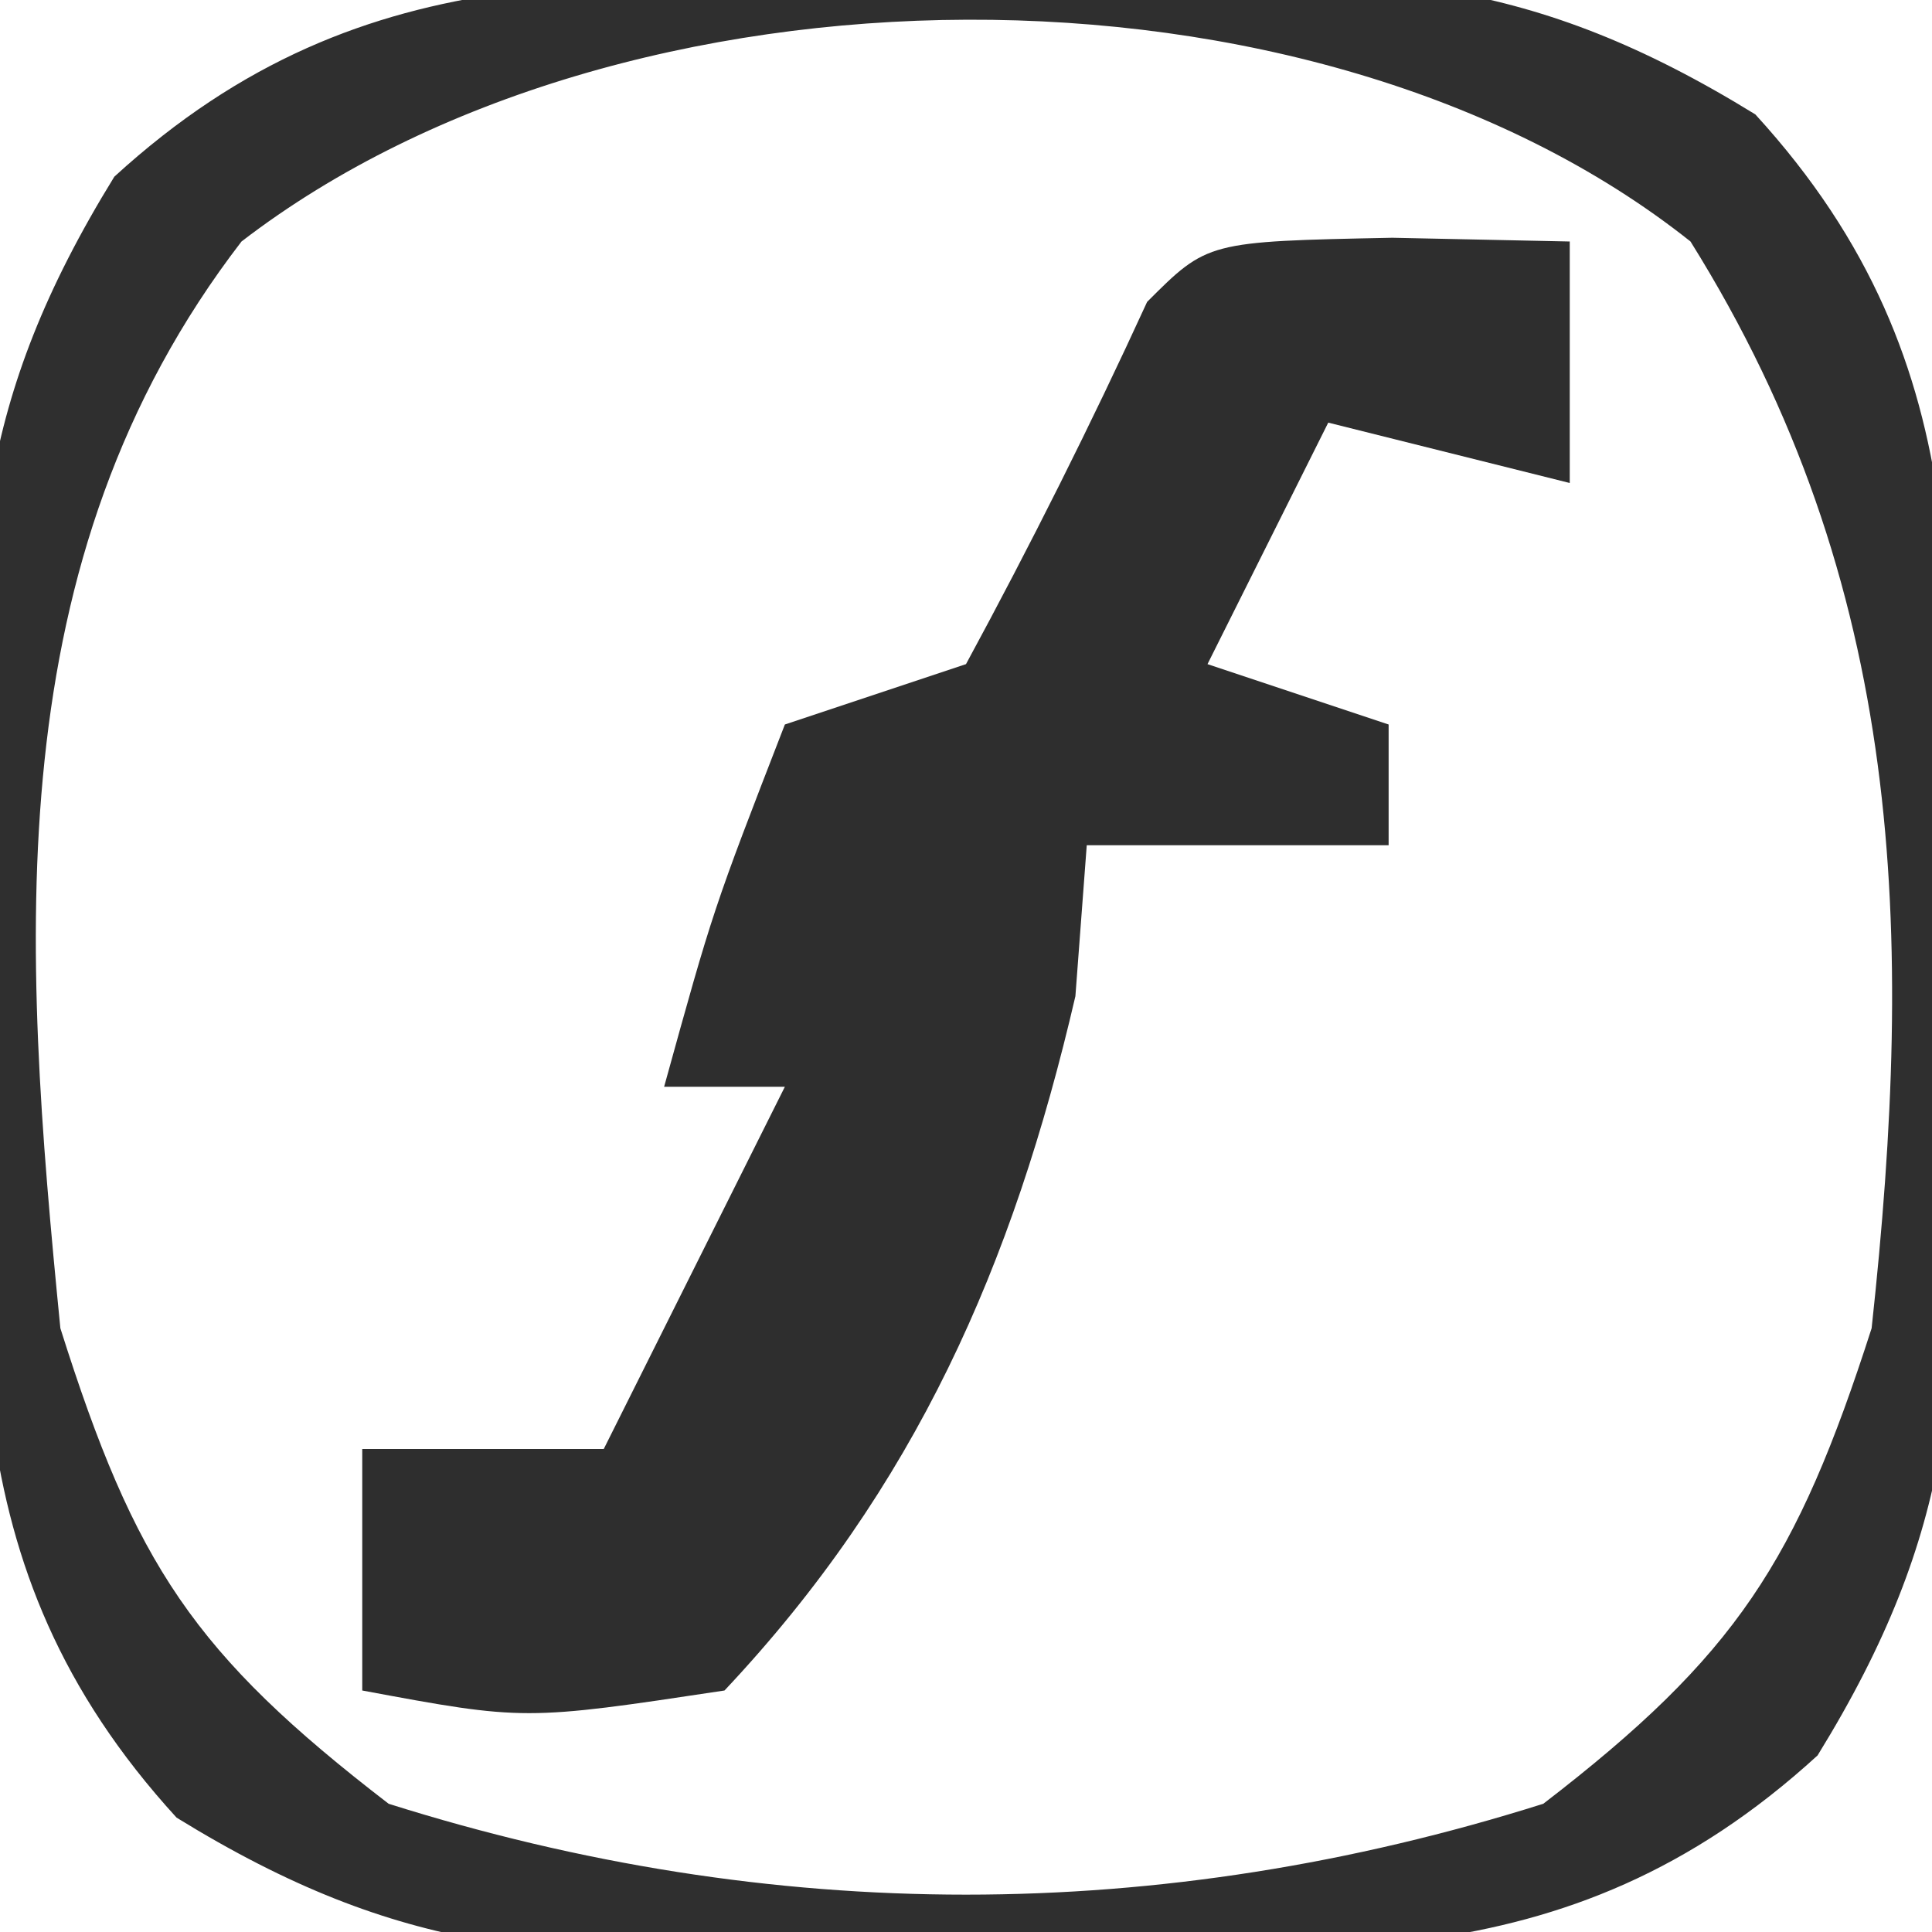 <?xml version="1.0" encoding="UTF-8"?>
<svg version="1.1" xmlns="http://www.w3.org/2000/svg" width="32" height="32">
<path d="M0 0 C0.903 -0.029 1.806 -0.058 2.736 -0.088 C7.069 -0.129 9.502 -0.11 13.262 2.207 C17.128 6.434 16.442 10.643 16.5 16.125 C16.529 17.028 16.558 17.931 16.588 18.861 C16.629 23.194 16.61 25.627 14.293 29.387 C10.066 33.253 5.857 32.567 0.375 32.625 C-0.979 32.669 -0.979 32.669 -2.361 32.713 C-6.694 32.754 -9.127 32.735 -12.887 30.418 C-16.753 26.191 -16.067 21.982 -16.125 16.5 C-16.154 15.597 -16.183 14.694 -16.213 13.764 C-16.254 9.431 -16.235 6.998 -13.918 3.238 C-9.691 -0.628 -5.482 0.058 0 0 Z M-11.812 4.312 C-15.881 9.601 -15.442 15.944 -14.812 22.312 C-13.574 26.233 -12.603 27.705 -9.375 30.188 C-3.017 32.195 3.392 32.195 9.75 30.188 C12.947 27.729 13.945 26.179 15.188 22.312 C15.903 15.728 15.741 9.998 12.188 4.312 C5.946 -0.649 -5.527 -0.523 -11.812 4.312 Z " fill="#2F2F2F" transform="translate(15.812,-0.312)"/>
<path d="M0 0 C1.454 0.031 1.454 0.031 2.938 0.062 C2.938 1.383 2.938 2.703 2.938 4.062 C1.617 3.732 0.297 3.402 -1.062 3.062 C-1.722 4.383 -2.382 5.702 -3.062 7.062 C-2.072 7.393 -1.083 7.723 -0.062 8.062 C-0.062 8.723 -0.062 9.383 -0.062 10.062 C-1.712 10.062 -3.362 10.062 -5.062 10.062 C-5.124 10.887 -5.186 11.713 -5.25 12.562 C-6.285 17.02 -7.9 20.7 -11.062 24.062 C-14.375 24.562 -14.375 24.562 -17.062 24.062 C-17.062 22.742 -17.062 21.422 -17.062 20.062 C-15.742 20.062 -14.422 20.062 -13.062 20.062 C-12.072 18.082 -11.082 16.102 -10.062 14.062 C-10.723 14.062 -11.383 14.062 -12.062 14.062 C-11.25 11.125 -11.25 11.125 -10.062 8.062 C-9.072 7.732 -8.082 7.402 -7.062 7.062 C-5.997 5.096 -4.994 3.095 -4.062 1.062 C-3.062 0.062 -3.062 0.062 0 0 Z M-9.062 10.062 C-8.062 12.062 -8.062 12.062 -8.062 12.062 Z M-10.062 12.062 C-9.062 14.062 -9.062 14.062 -9.062 14.062 Z " fill="#2E2E2E" transform="translate(23.062,3.938)"/>
</svg>
